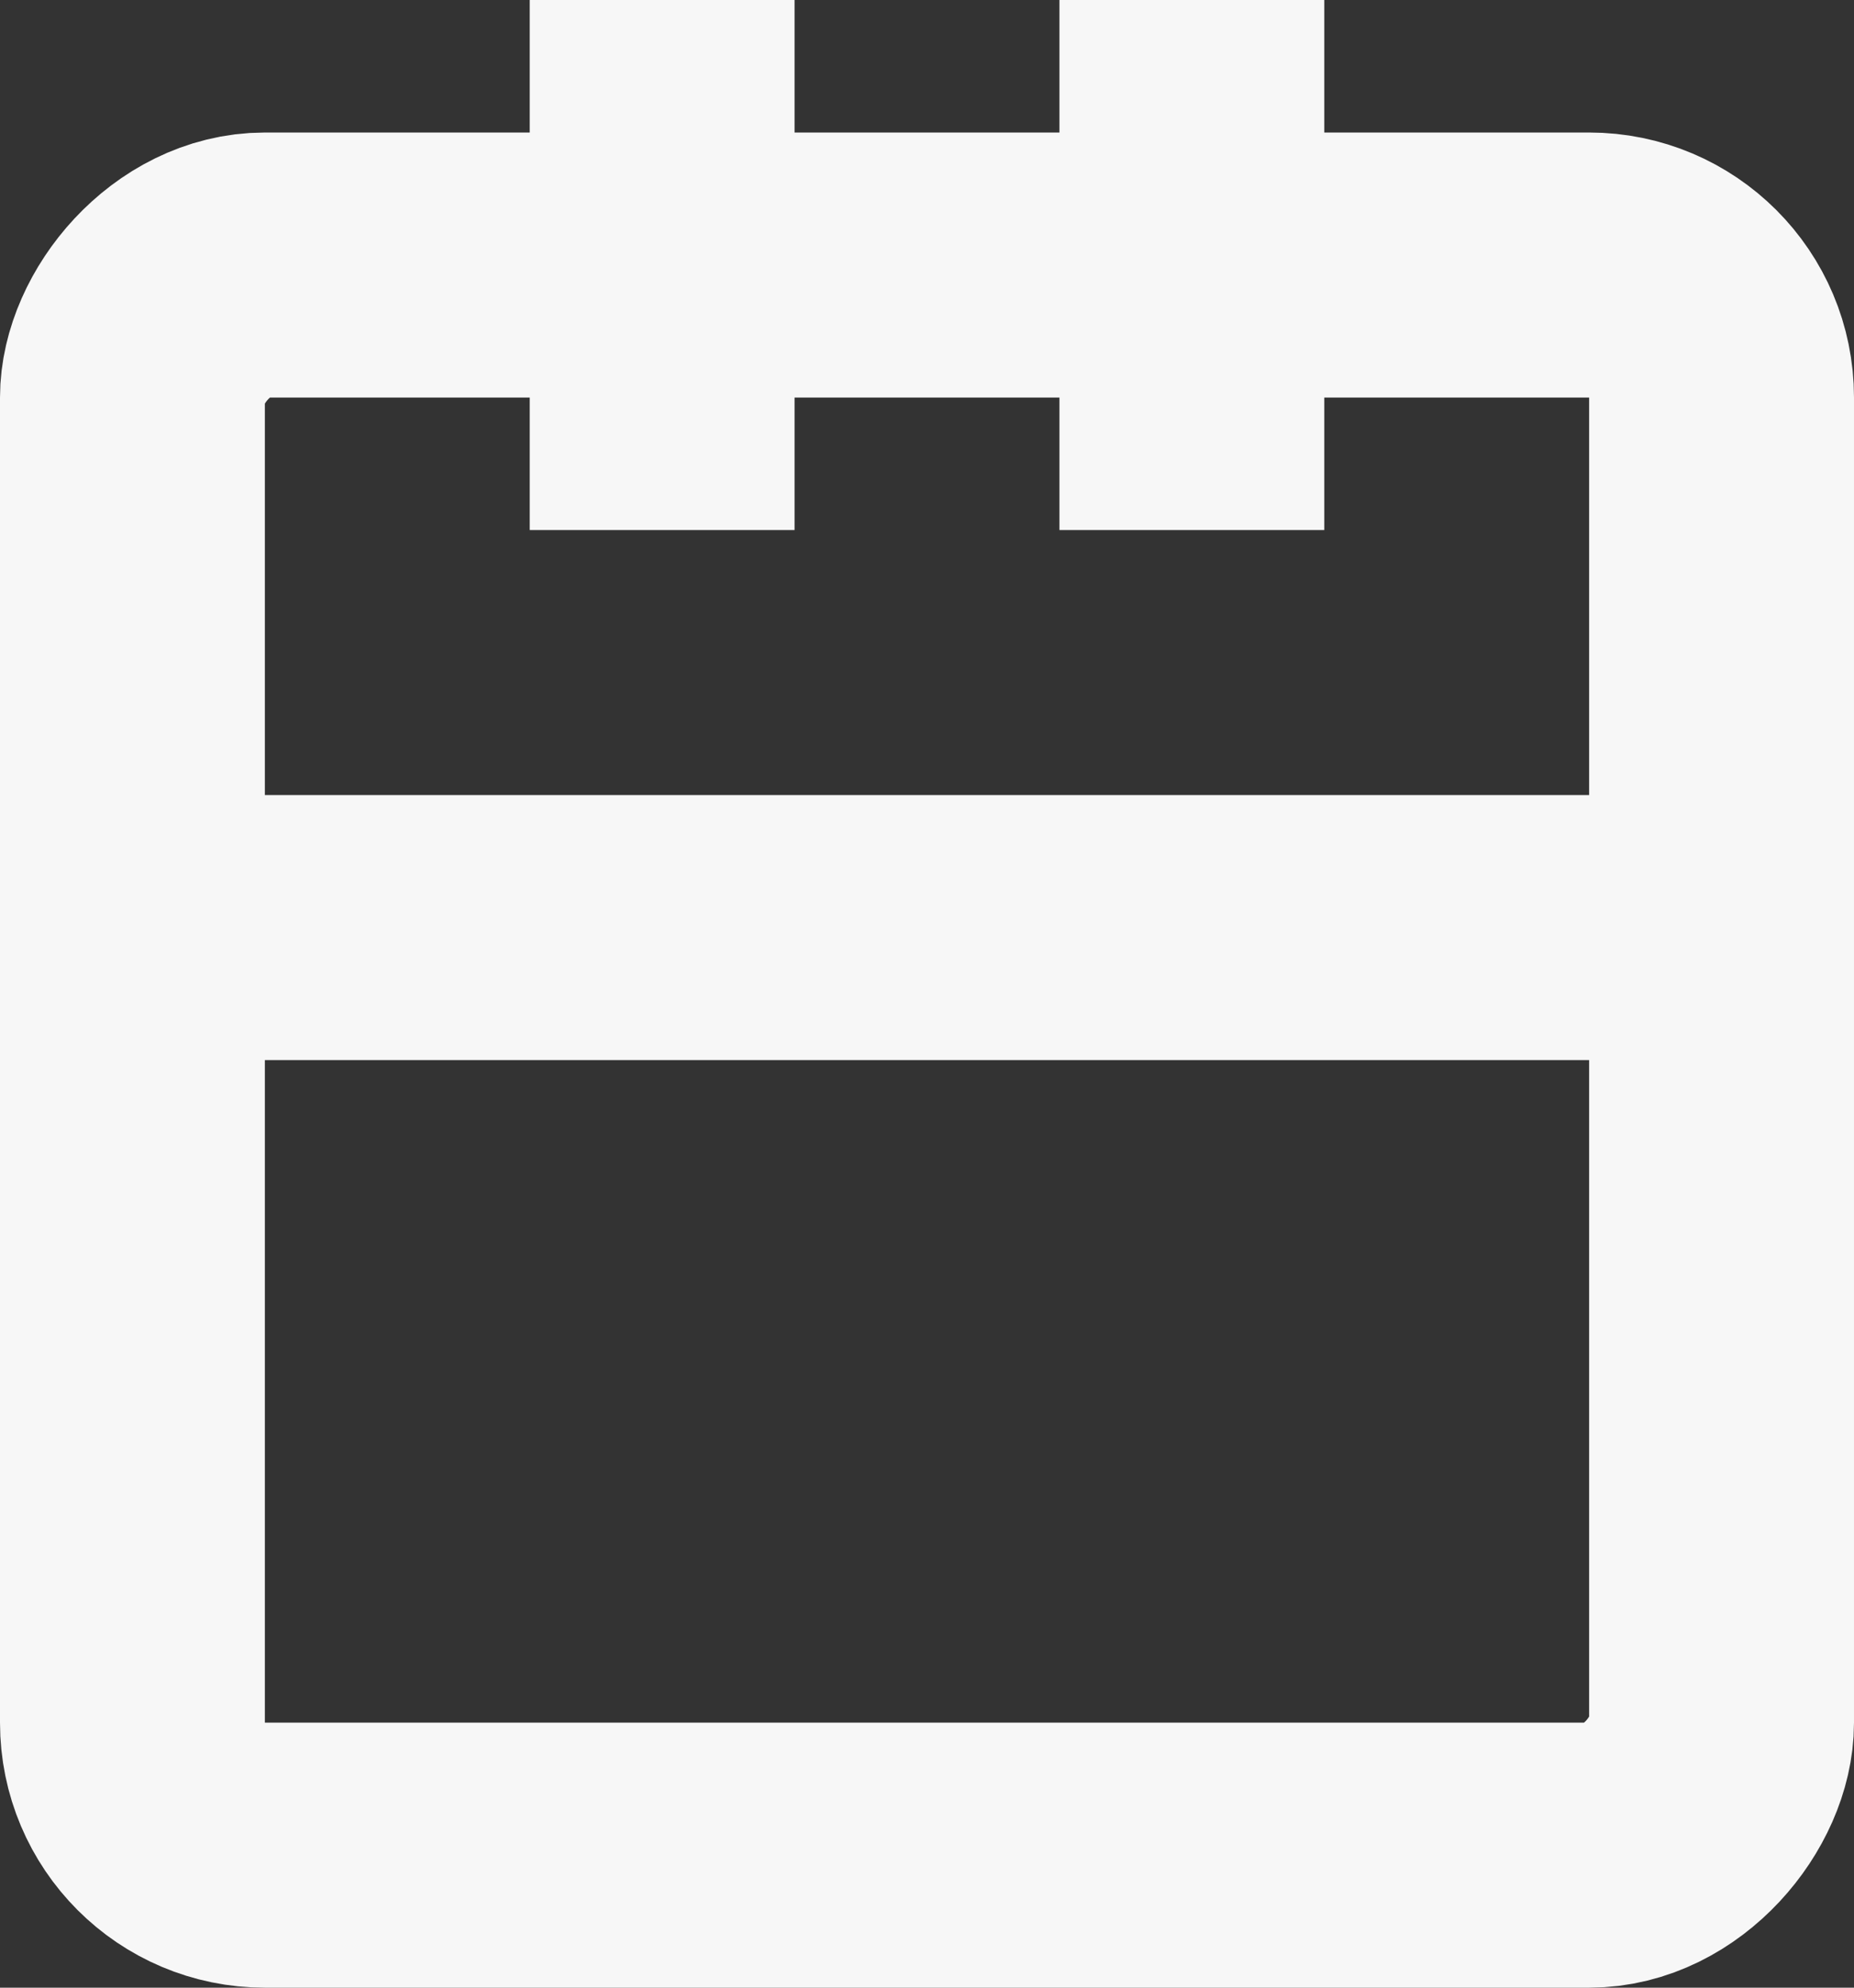 <svg width="14" height="15" viewBox="0 0 14 15" fill="none" xmlns="http://www.w3.org/2000/svg">
<rect x="0" y="0" width="14" height="15" fill="#333333" stroke="none"/>
<rect width="12" height="12" rx="1" transform="matrix(-1 0 0 1 13 2)" stroke="#F7F7F7" stroke-width="2"/>
<path d="M5 0V4" stroke="#F7F7F7" stroke-width="2"/>
<path d="M9 0V4" stroke="#F7F7F7" stroke-width="2"/>
<path d="M13 7L1 7" stroke="#F7F7F7" stroke-width="2"/>
</svg>
